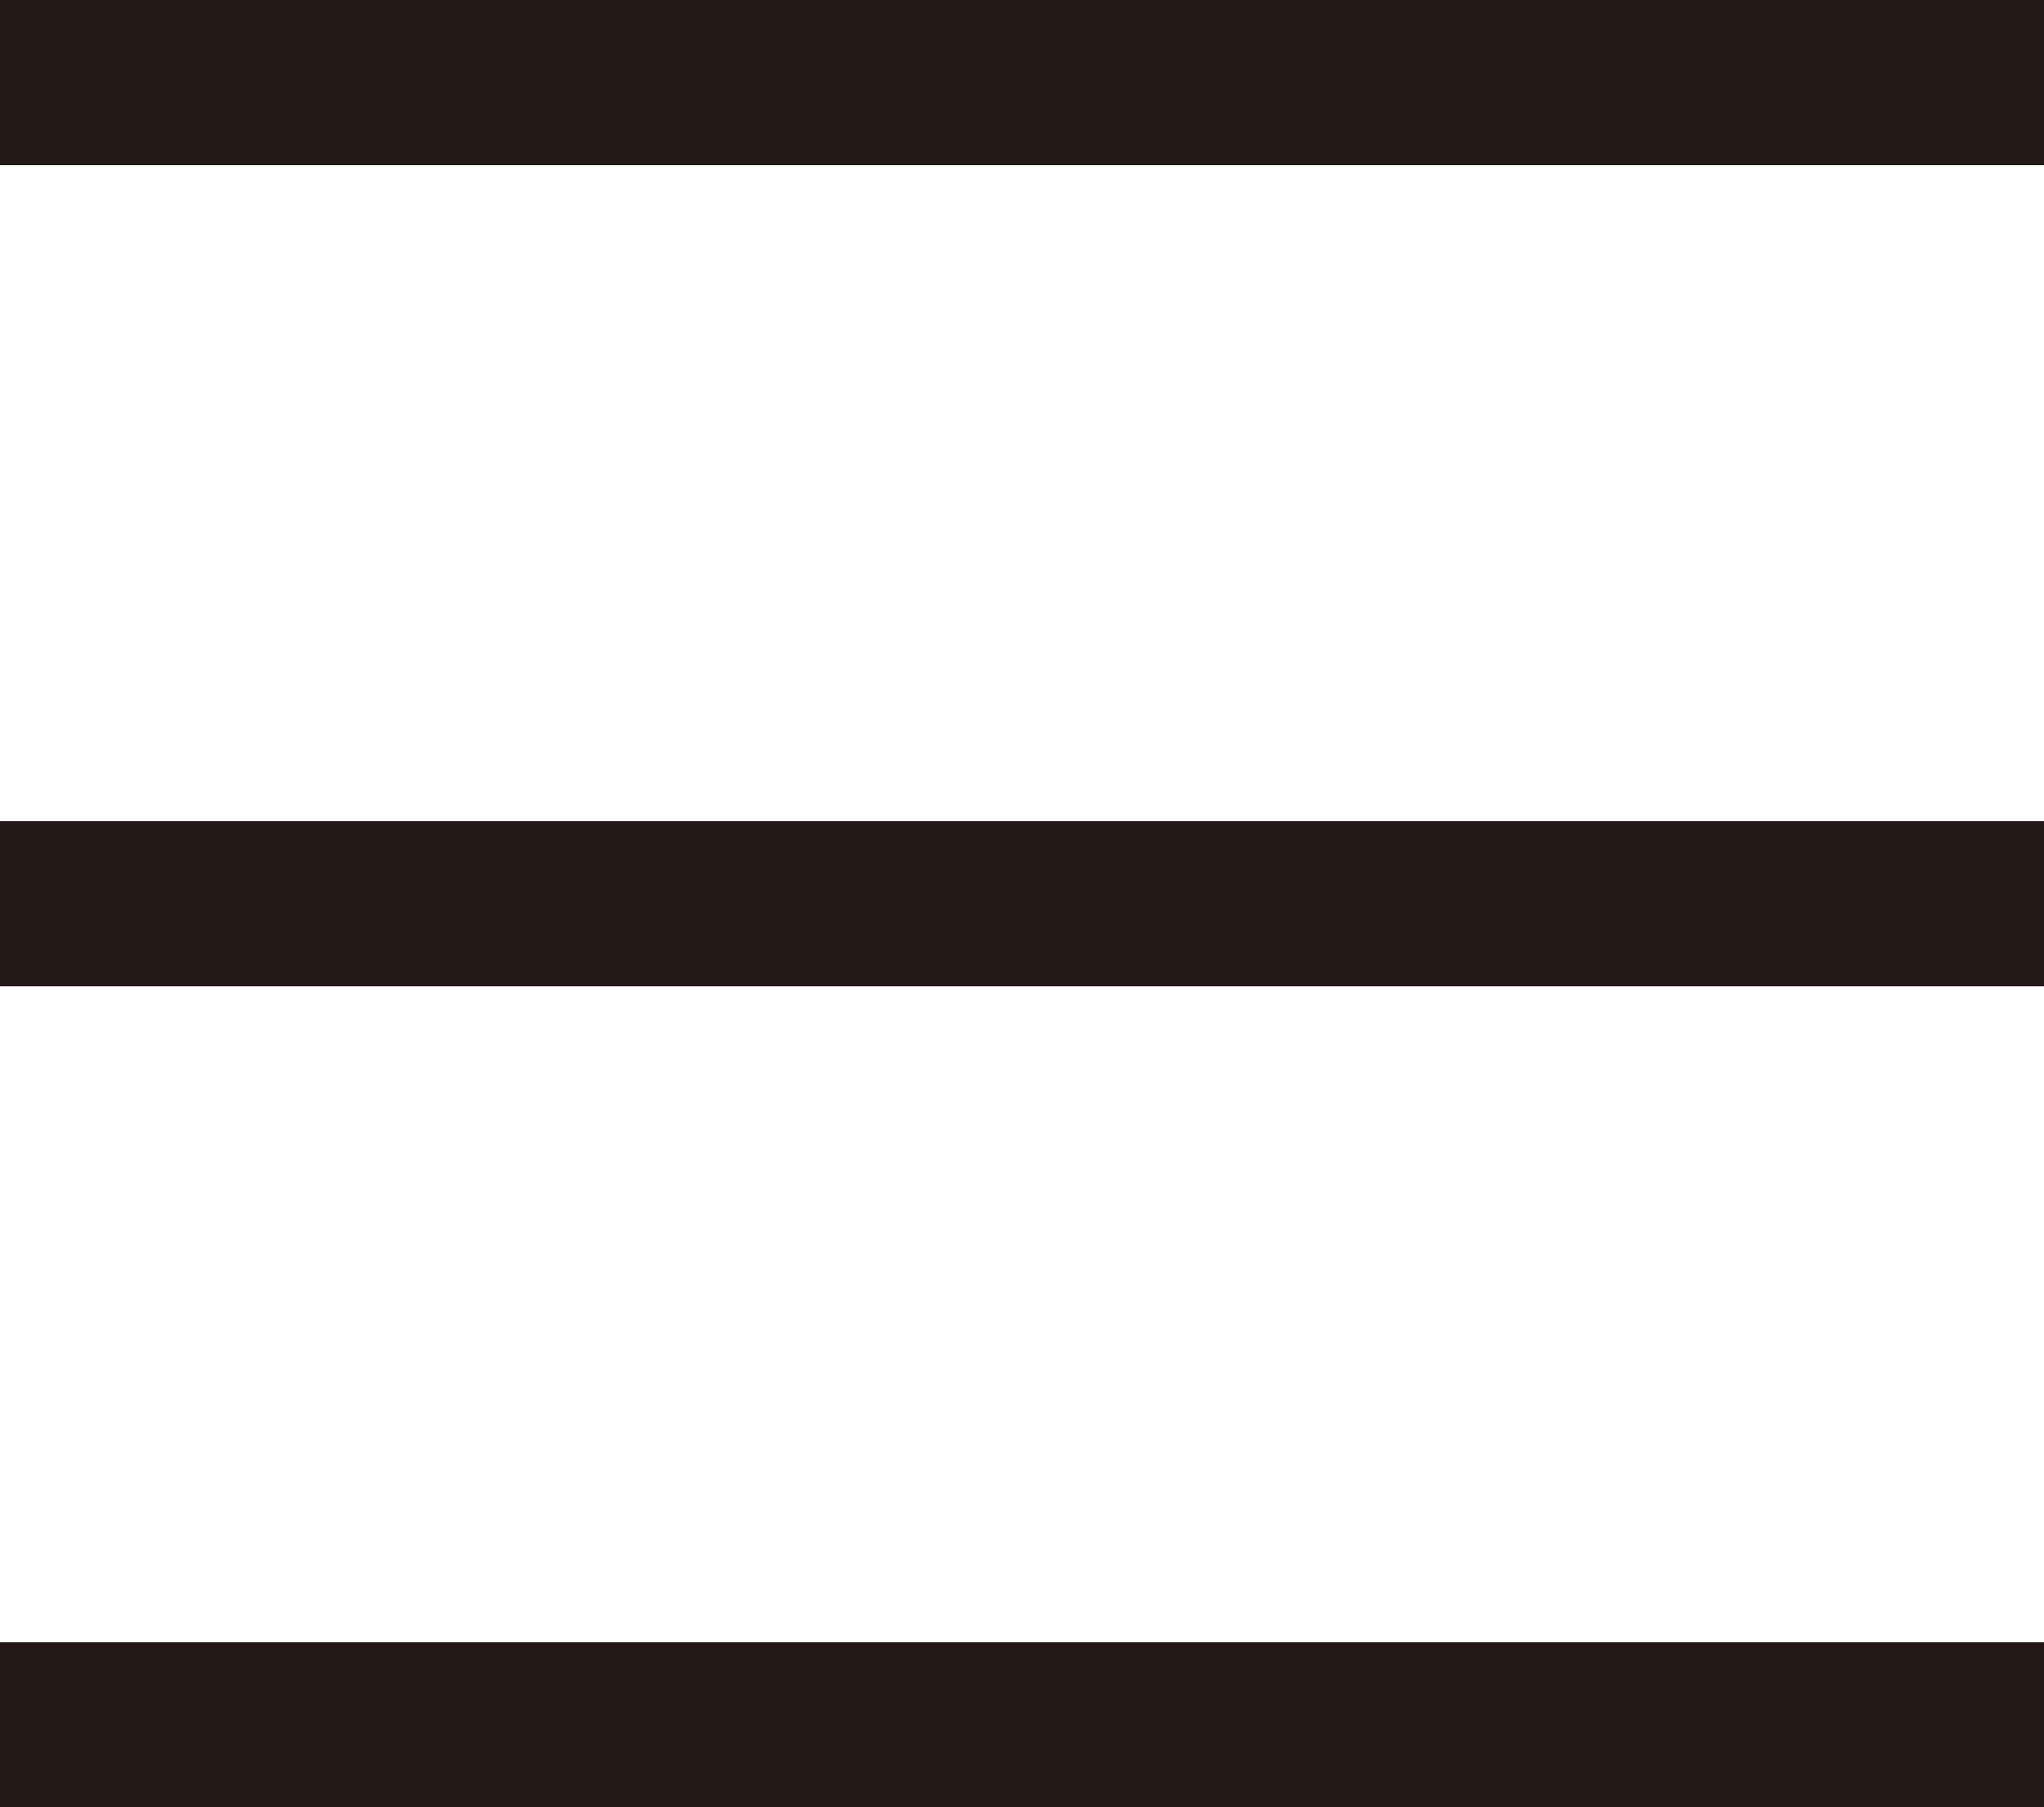 <svg xmlns="http://www.w3.org/2000/svg" viewBox="0 0 37.12 32.82"><defs><style>.cls-1{fill:none;stroke:#231815;stroke-miterlimit:10;stroke-width:3px;}</style></defs><g id="圖層_2" data-name="圖層 2"><g id="圖層_1-2" data-name="圖層 1"><line class="cls-1" y1="1.5" x2="37.12" y2="1.5"/><line class="cls-1" y1="31.32" x2="37.12" y2="31.32"/><line class="cls-1" y1="16.41" x2="37.12" y2="16.41"/></g></g></svg>